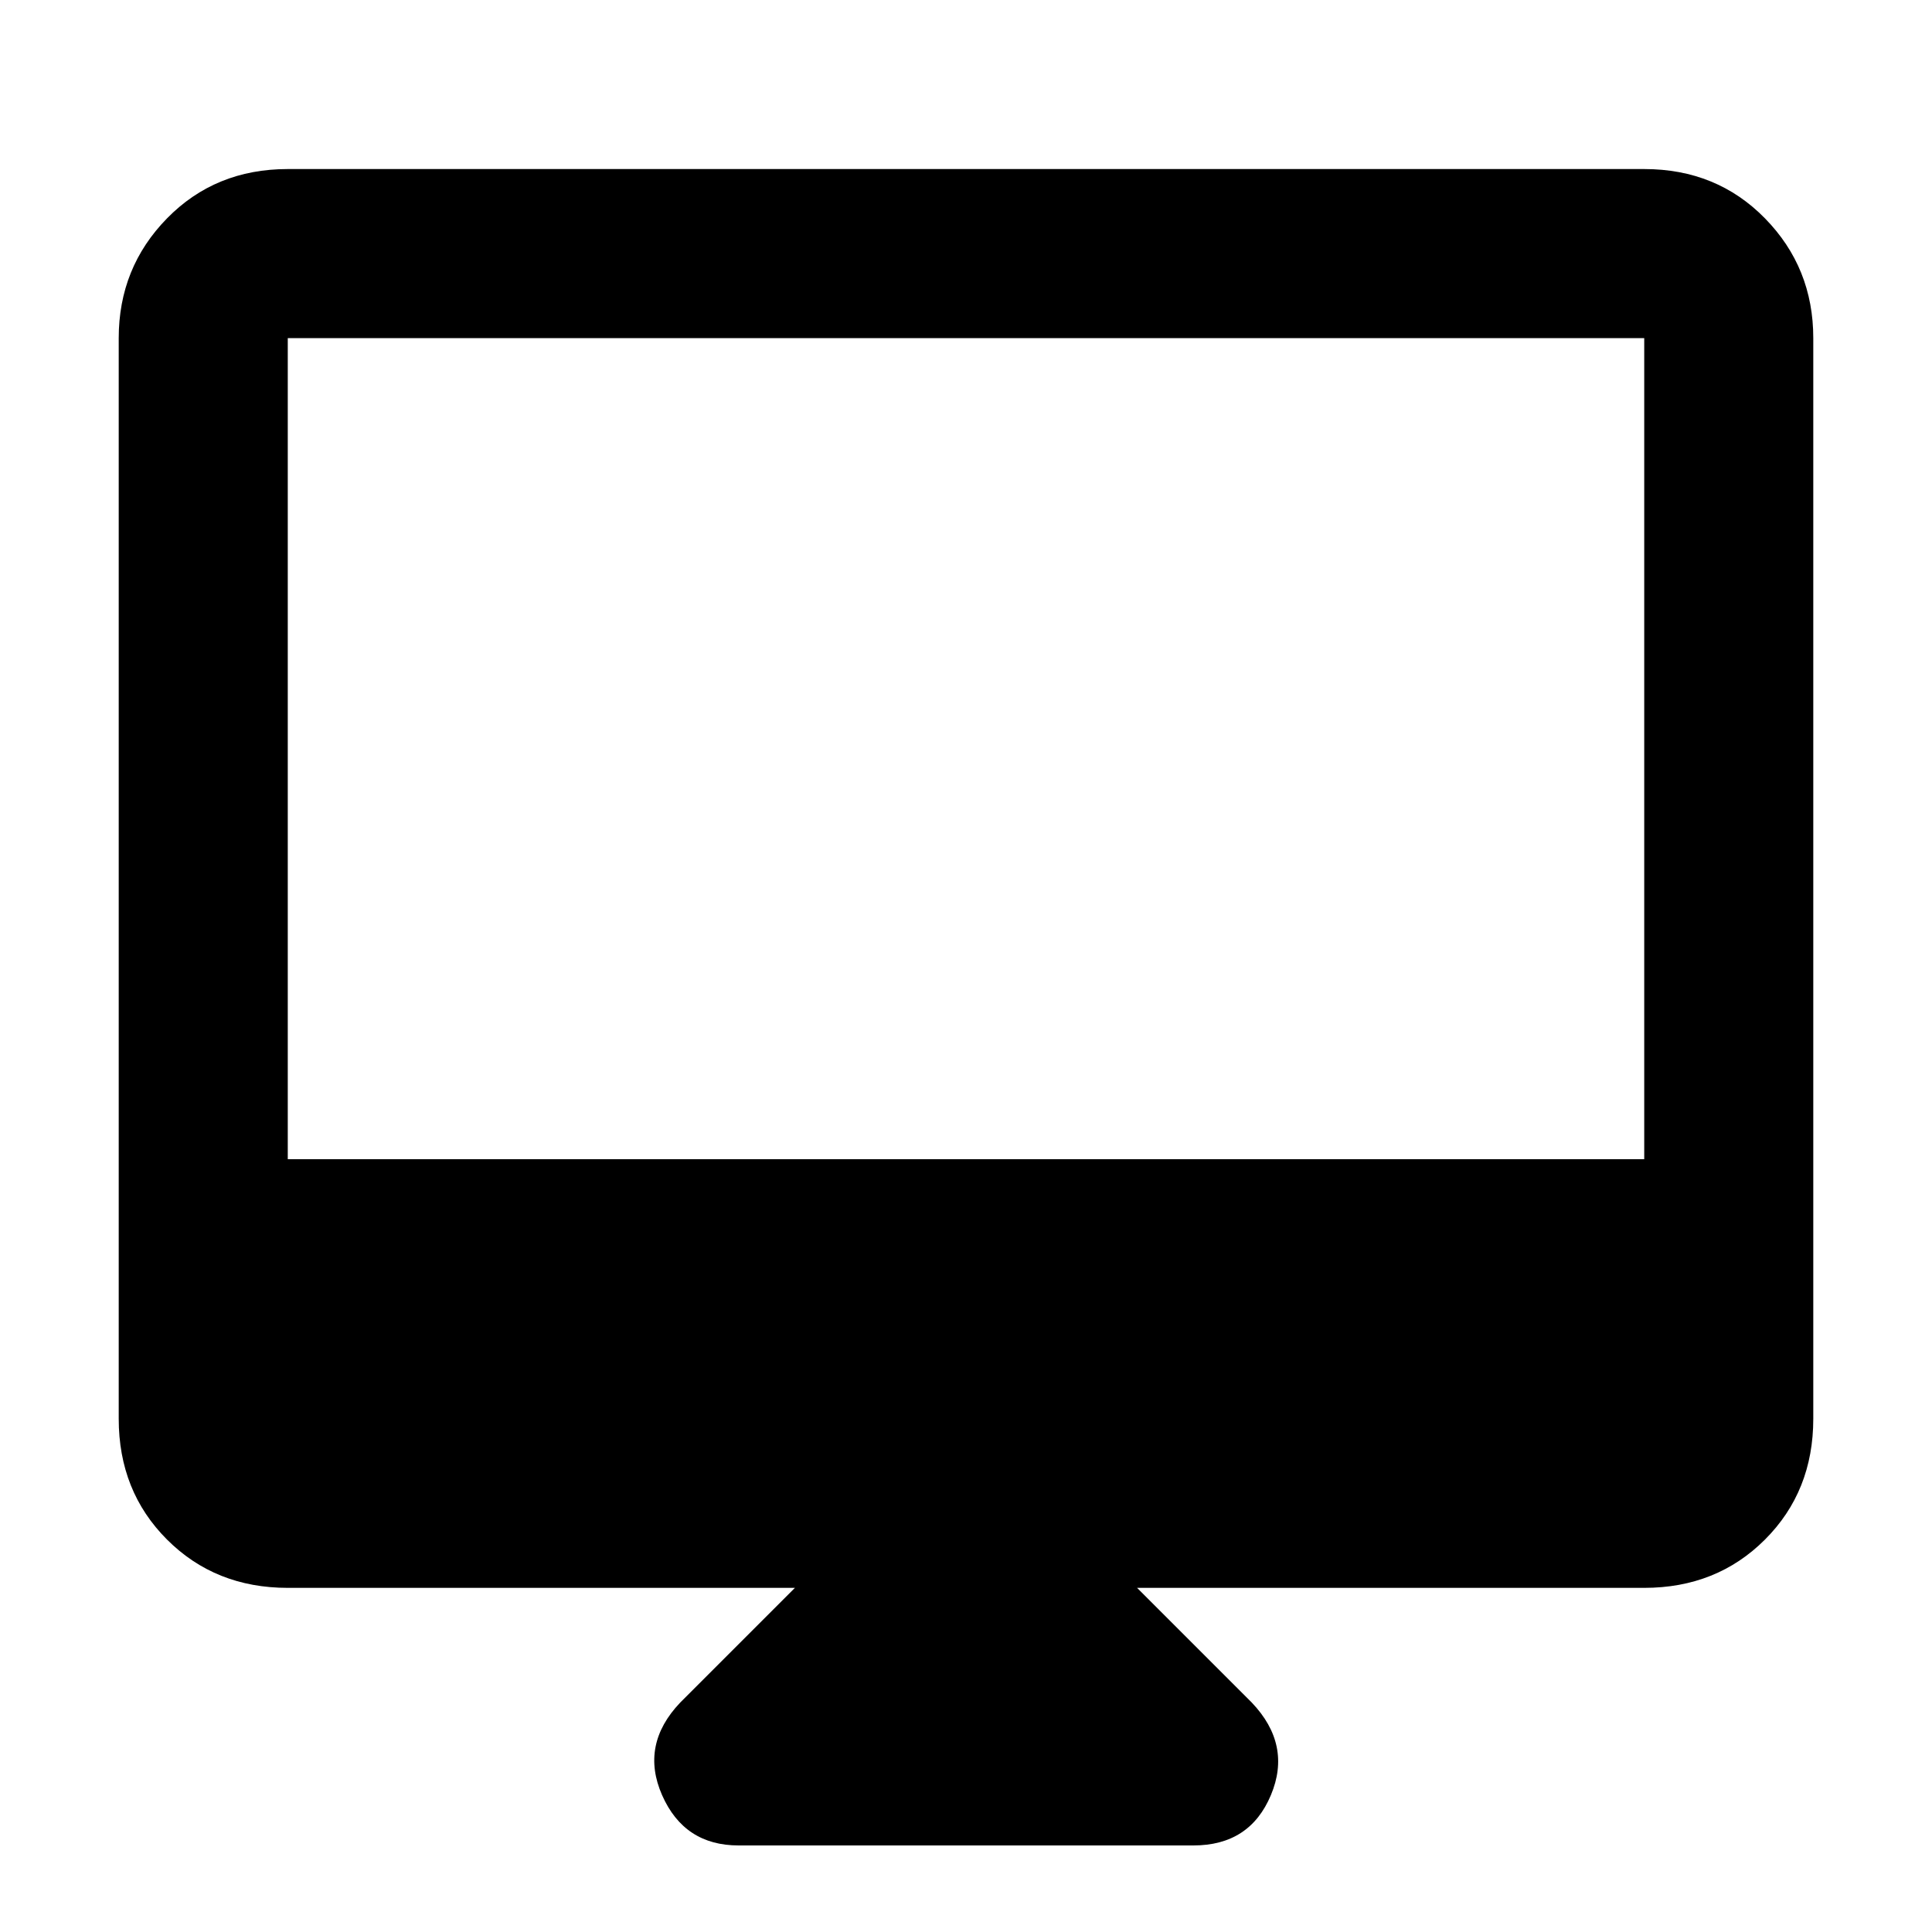 <svg xmlns="http://www.w3.org/2000/svg" height="40" width="40"><path d="M15.292 38.208q-1.125 0-1.584-1.041-.458-1.042.375-1.917l2.375-2.375h-10.5q-1.5 0-2.5-1t-1-2.5V7q0-1.458 1-2.479 1-1.021 2.5-1.021h28.084q1.5 0 2.5 1.021t1 2.479v22.375q0 1.5-1 2.5t-2.5 1h-10.5l2.375 2.375q.833.875.395 1.917-.437 1.041-1.604 1.041ZM5.958 24h28.084V7H5.958Zm0 0V7v17Z"/></svg>